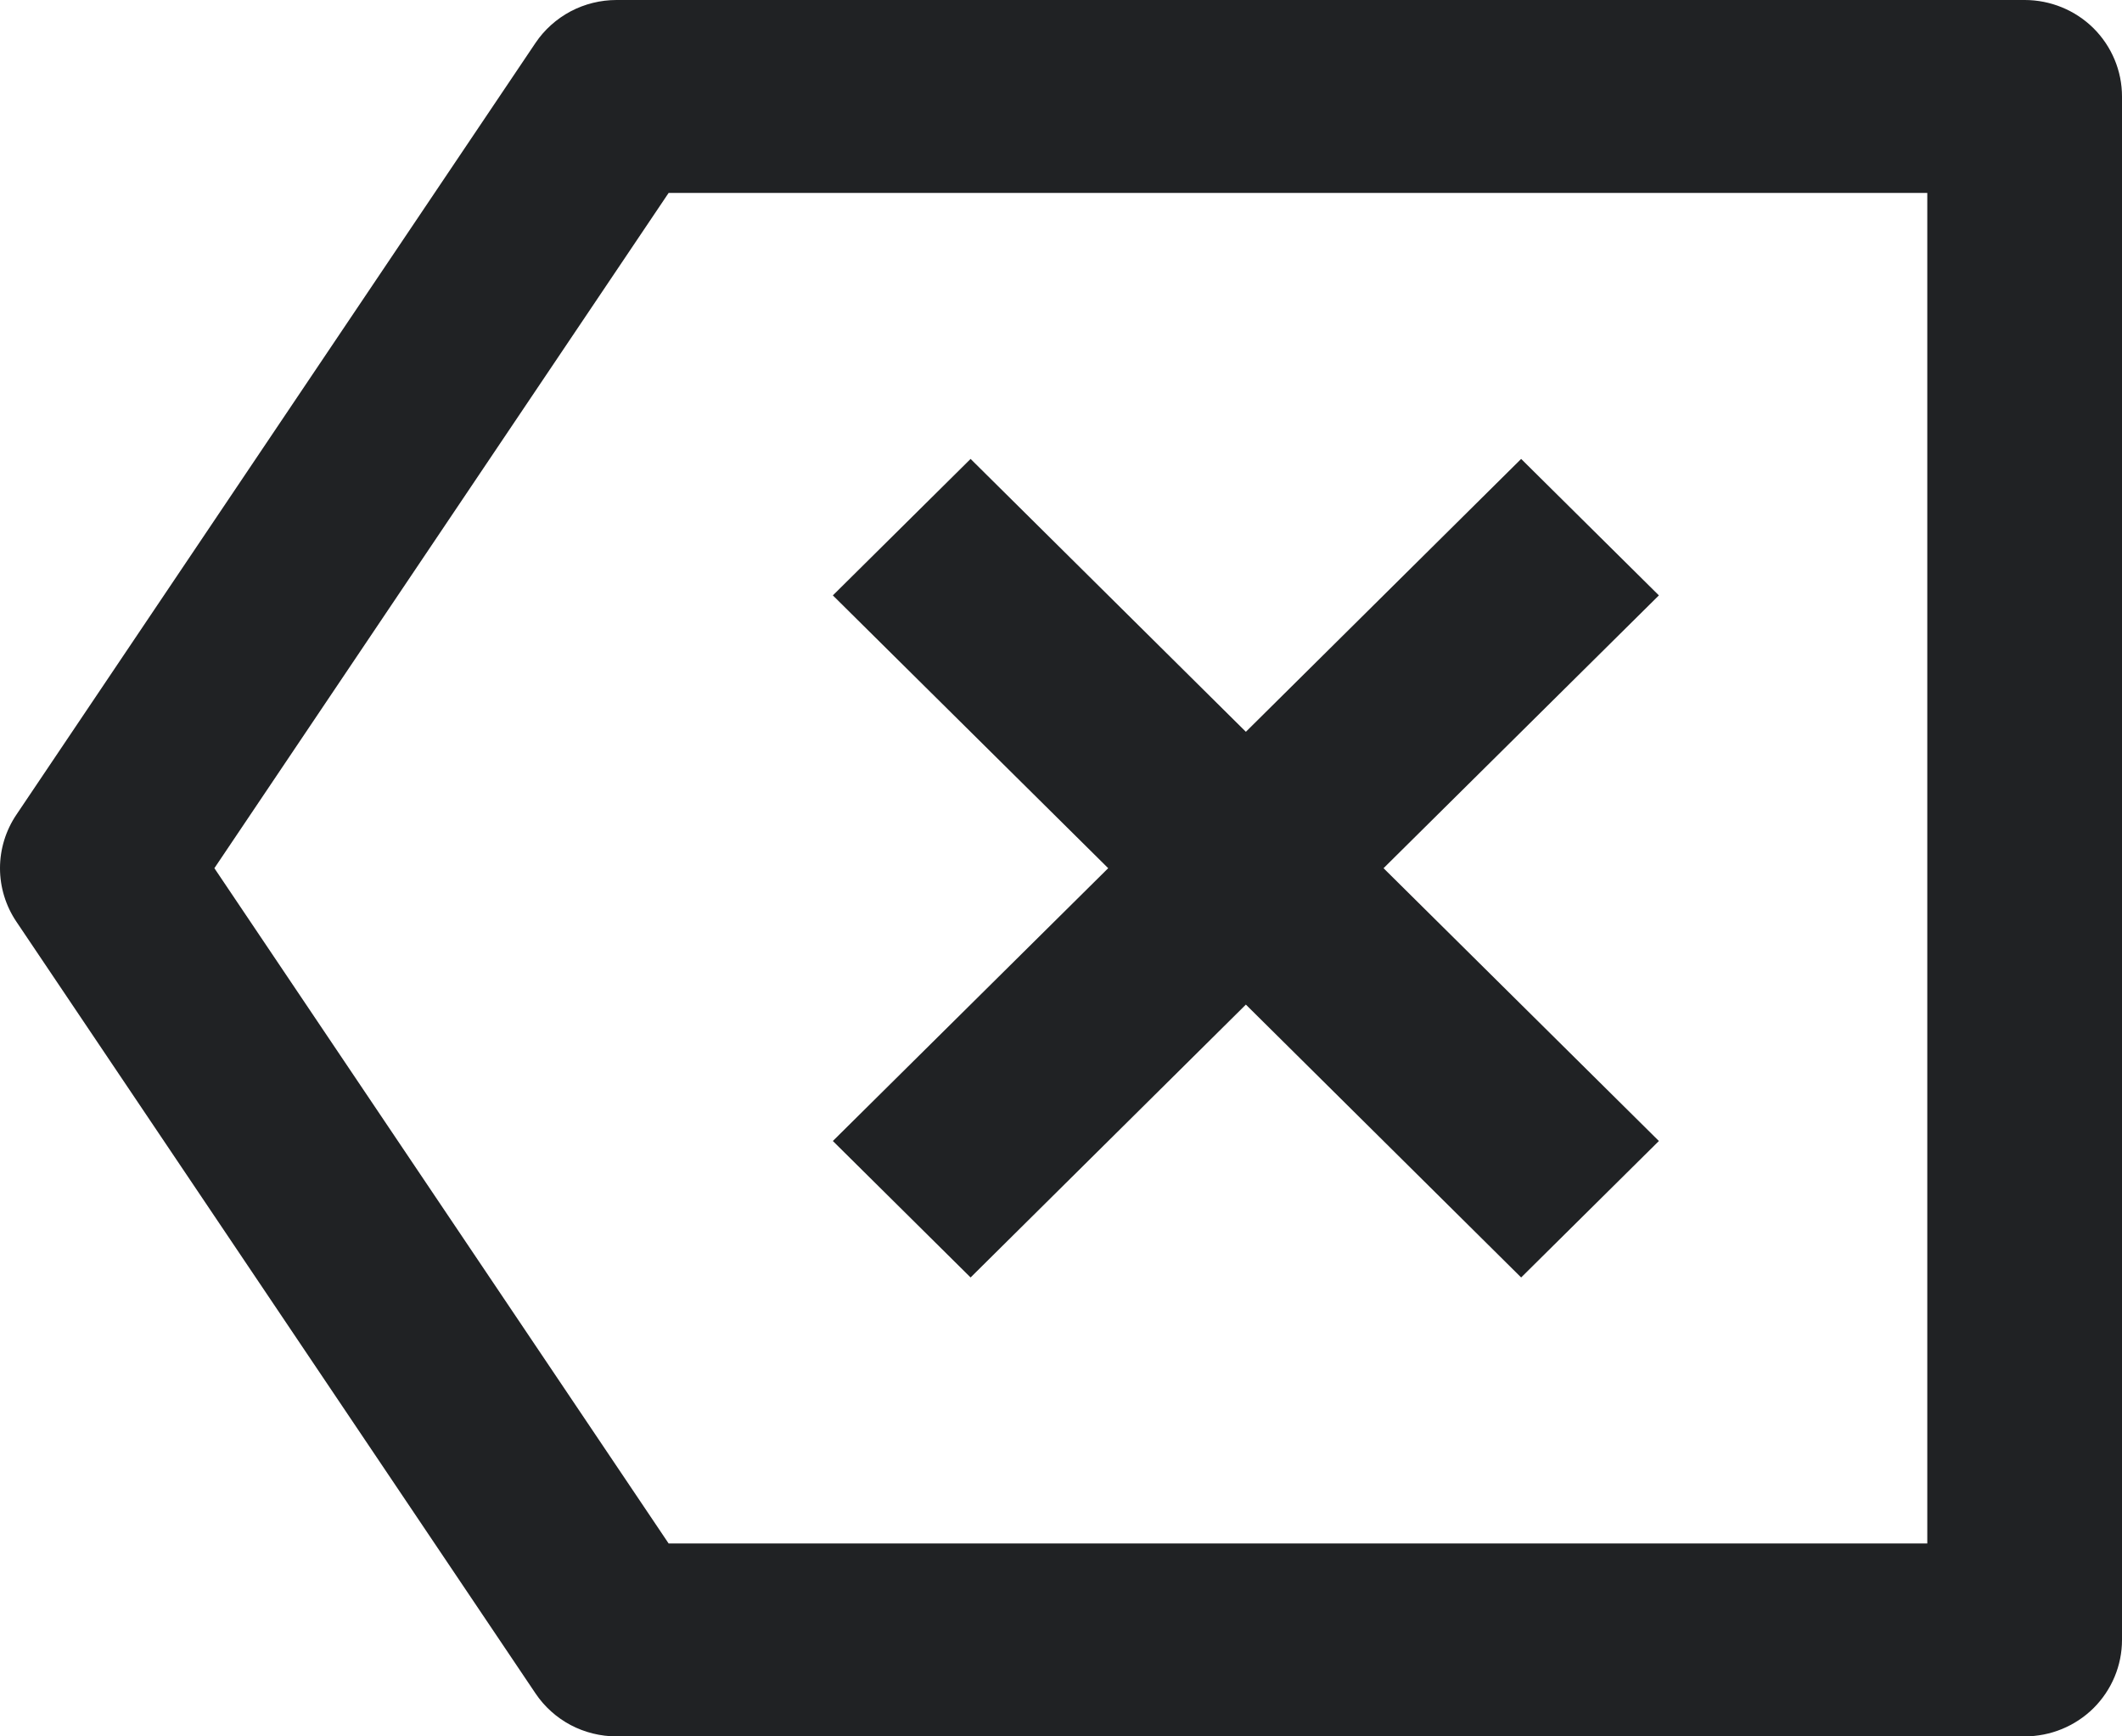 <svg width="33" height="27" viewBox="0 0 33 27" fill="none" xmlns="http://www.w3.org/2000/svg">
<path d="M9.588 1.67991e-08H31.486C31.888 1.67991e-08 32.273 0.158 32.557 0.439C32.84 0.721 33 1.102 33 1.5V25.5C33 25.898 32.84 26.279 32.557 26.561C32.273 26.842 31.888 27 31.486 27H9.588C9.339 27 9.093 26.939 8.873 26.823C8.654 26.706 8.466 26.538 8.328 26.332L0.255 14.332C0.089 14.086 0 13.796 0 13.5C0 13.204 0.089 12.914 0.255 12.668L8.328 0.667C8.466 0.462 8.654 0.294 8.873 0.177C9.093 0.061 9.339 -3.69289e-05 9.588 1.67991e-08ZM10.398 3L3.334 13.5L10.398 24H29.972V3H10.398ZM19.375 11.379L23.656 7.136L25.798 9.258L21.516 13.5L25.798 17.742L23.656 19.864L19.375 15.621L15.094 19.864L12.952 17.742L17.234 13.5L12.952 9.258L15.094 7.136L19.375 11.379Z" fill="#202224"/>
</svg>

